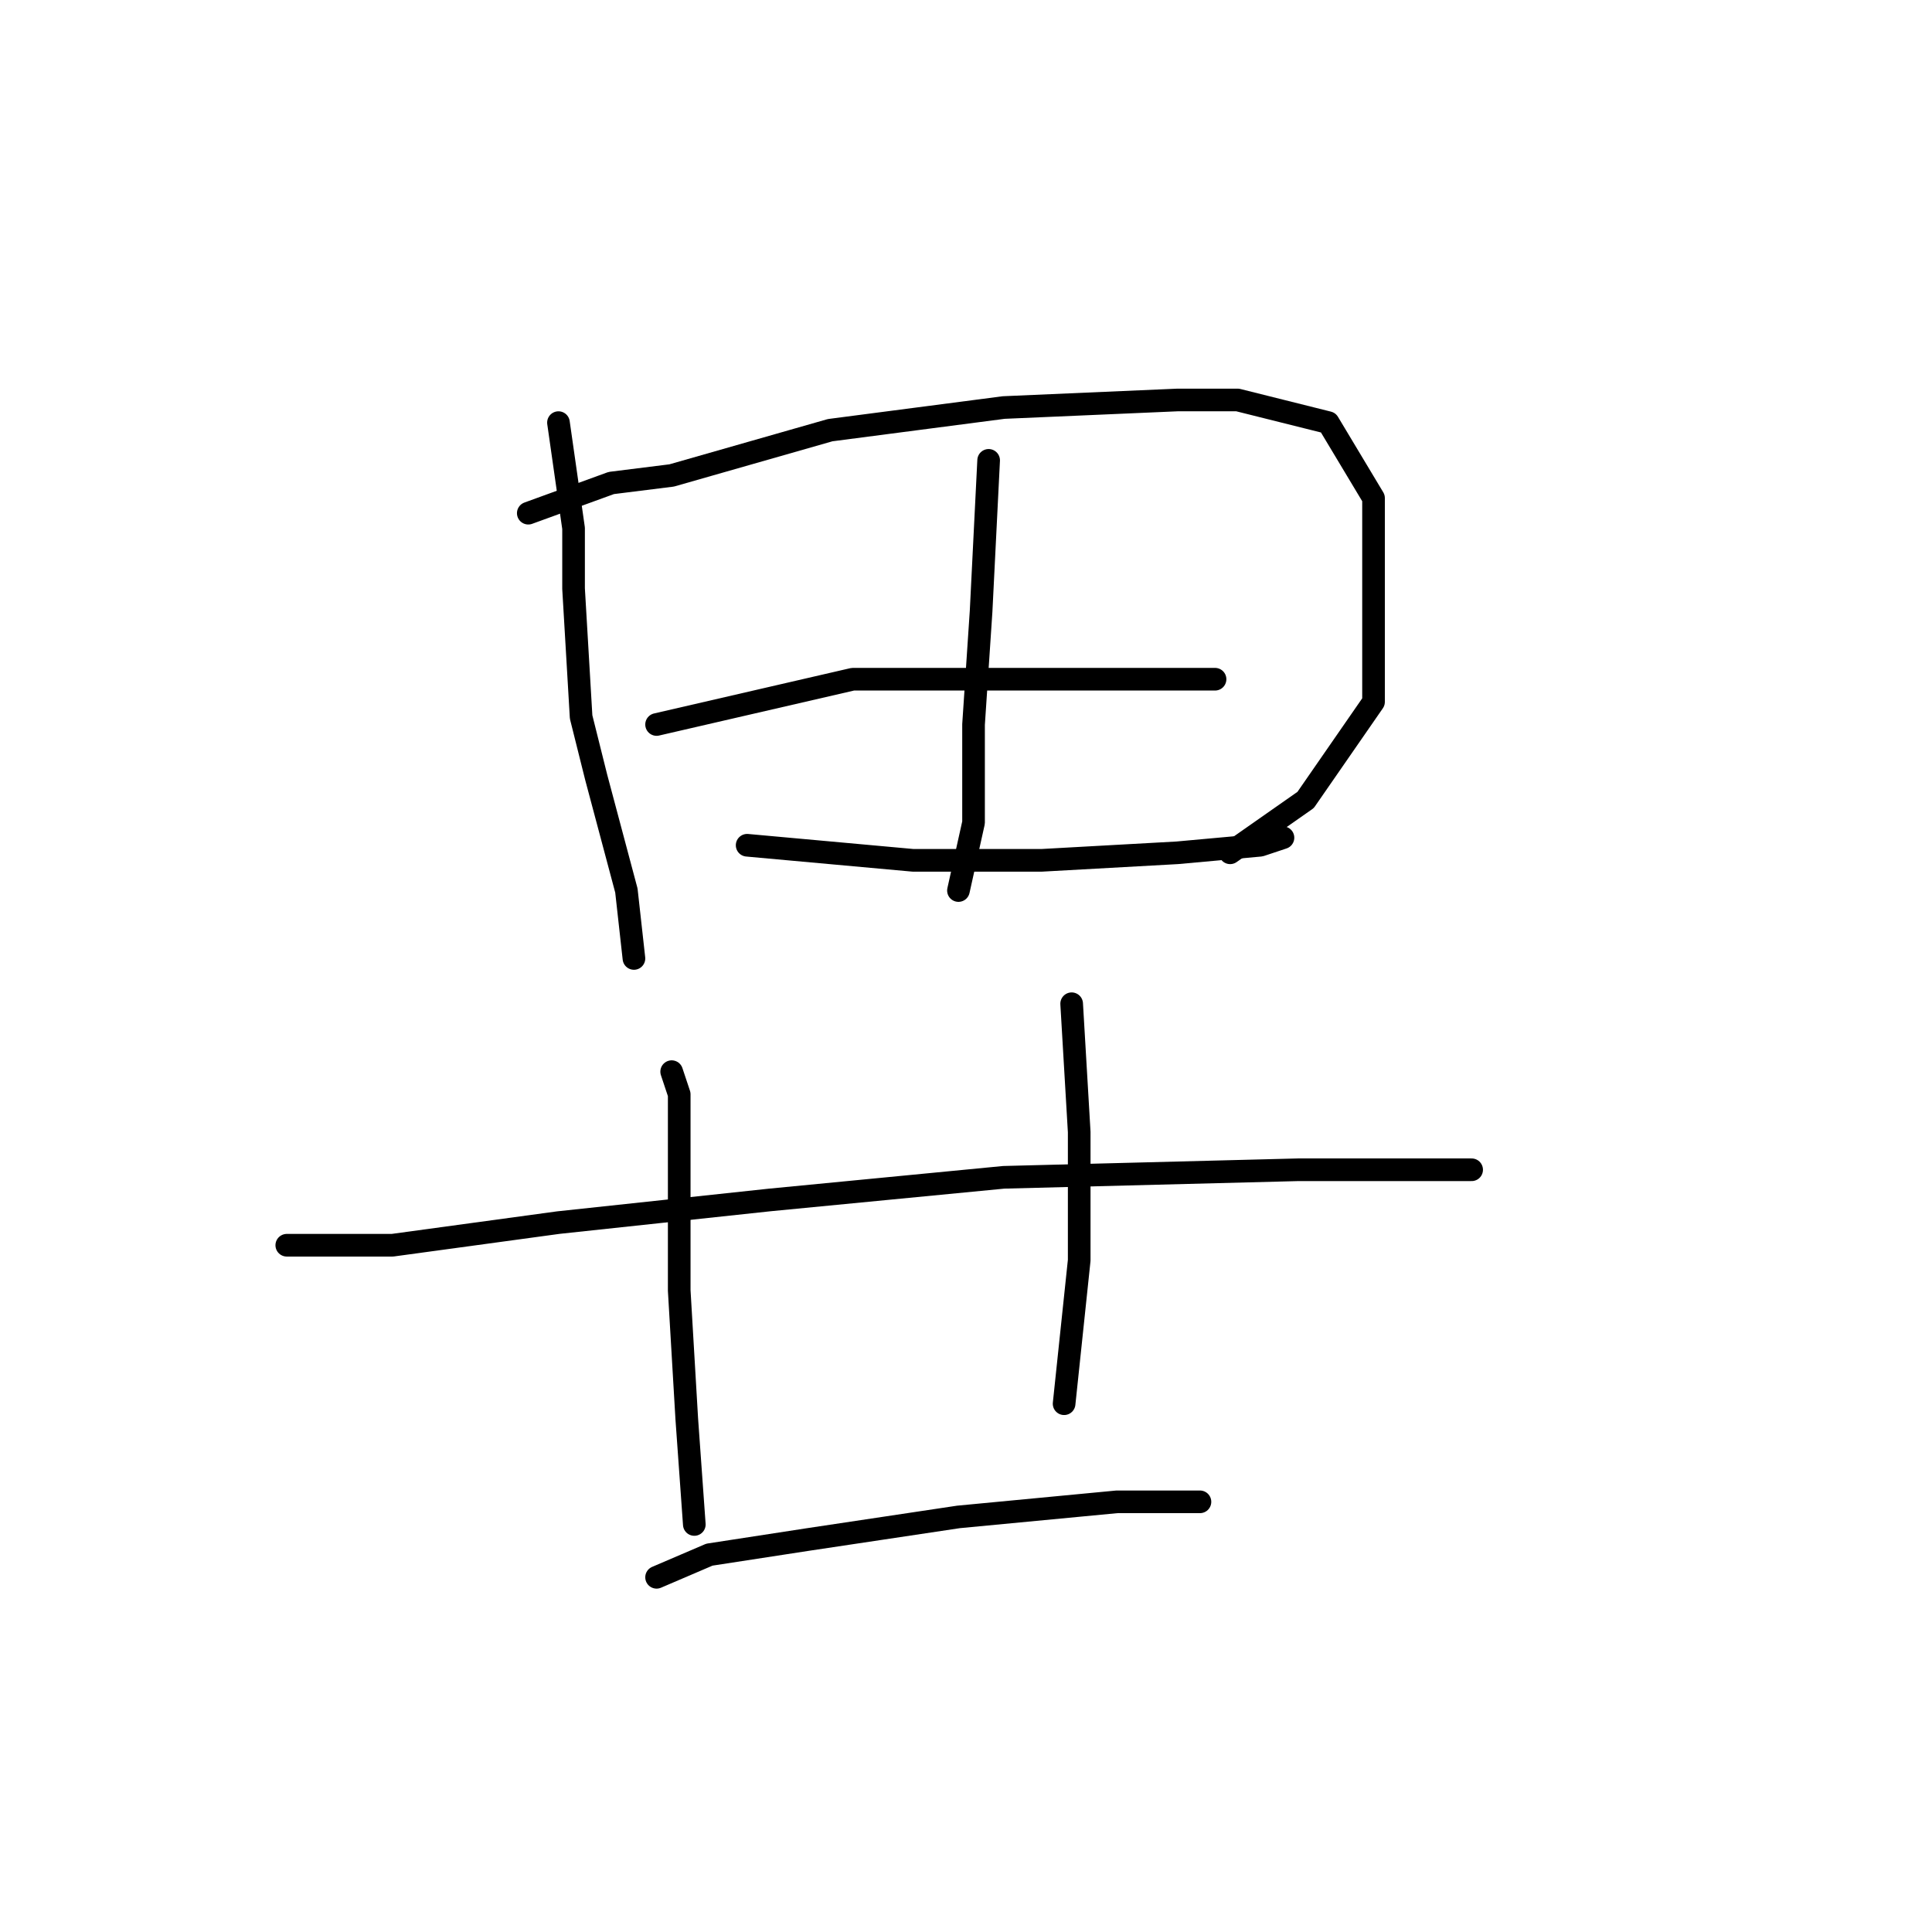 <?xml version="1.0" standalone="no"?>
    <svg width="256" height="256" xmlns="http://www.w3.org/2000/svg" version="1.1">
    <polyline stroke="black" stroke-width="3" stroke-linecap="round" fill="transparent" stroke-linejoin="round" points="74 56 76 70 76 78 77 95 79 103 83 118 84 127 84 127 " />
        <polyline stroke="black" stroke-width="3" stroke-linecap="round" fill="transparent" stroke-linejoin="round" points="70 68 81 64 89 63 110 57 133 54 156 53 164 53 176 56 182 66 182 79 182 93 173 106 163 113 163 113 " />
        <polyline stroke="black" stroke-width="3" stroke-linecap="round" fill="transparent" stroke-linejoin="round" points="131 61 130 81 129 96 129 109 127 118 127 118 " />
        <polyline stroke="black" stroke-width="3" stroke-linecap="round" fill="transparent" stroke-linejoin="round" points="87 96 113 90 127 90 143 90 157 90 161 90 161 90 " />
        <polyline stroke="black" stroke-width="3" stroke-linecap="round" fill="transparent" stroke-linejoin="round" points="99 112 121 114 138 114 156 113 167 112 170 111 170 111 " />
        <polyline stroke="black" stroke-width="3" stroke-linecap="round" fill="transparent" stroke-linejoin="round" points="38 165 52 165 74 162 102 159 133 156 172 155 188 155 195 155 195 155 " />
        <polyline stroke="black" stroke-width="3" stroke-linecap="round" fill="transparent" stroke-linejoin="round" points="89 142 90 145 90 156 90 171 91 188 92 202 92 202 " />
        <polyline stroke="black" stroke-width="3" stroke-linecap="round" fill="transparent" stroke-linejoin="round" points="142 133 143 150 143 167 141 186 141 186 " />
        <polyline stroke="black" stroke-width="3" stroke-linecap="round" fill="transparent" stroke-linejoin="round" points="87 209 94 206 107 204 127 201 148 199 159 199 159 199 " />
        </svg>